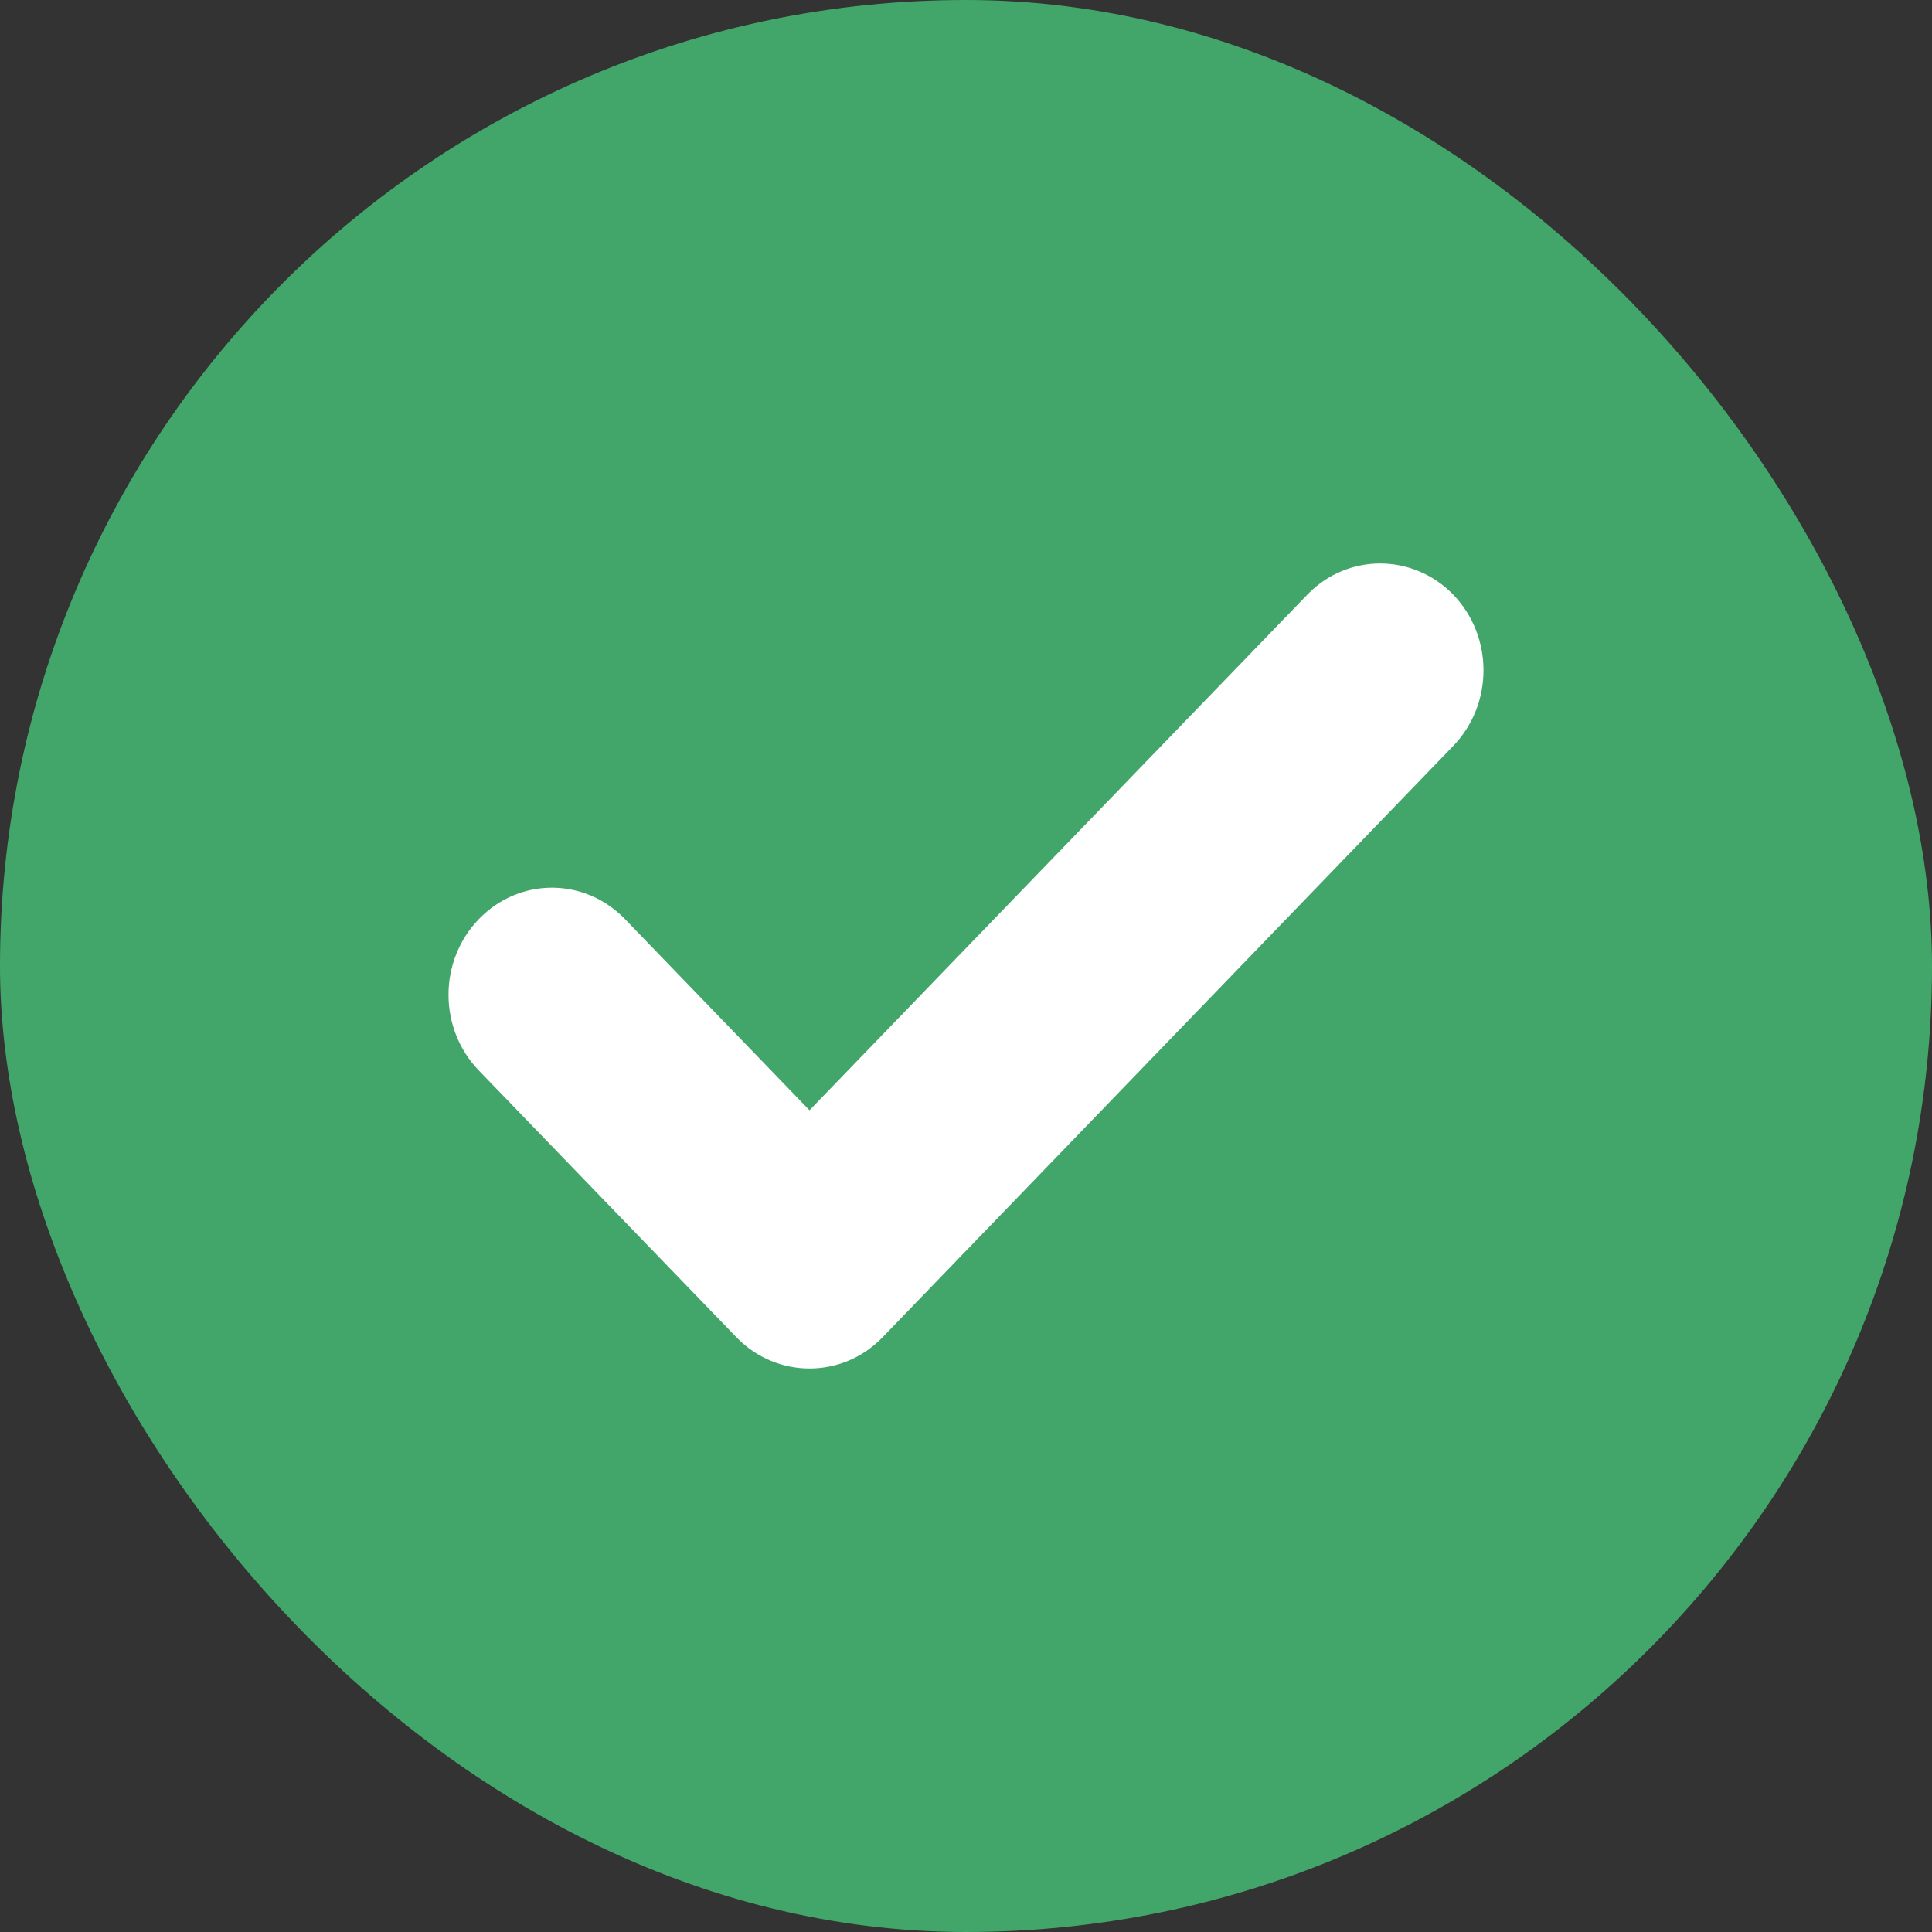 <svg width="24" height="24" viewBox="0 0 24 24" fill="none" xmlns="http://www.w3.org/2000/svg">
<rect x="0" y="0" width="24" height="24" fill="#333333" stroke="none"/>
<rect width="24" height="24" rx="12" fill="#42A66A"/>
<path d="M16.241 7.386L10.056 13.792L7.764 11.418C7.261 10.897 6.451 10.897 5.948 11.418C5.446 11.938 5.446 12.777 5.948 13.298L9.148 16.612C9.4 16.872 9.728 17 10.056 17C10.384 17 10.713 16.872 10.964 16.612L18.052 9.267C18.554 8.746 18.554 7.907 18.052 7.386C17.549 6.871 16.739 6.871 16.241 7.386Z" fill="white"/>
</svg>
